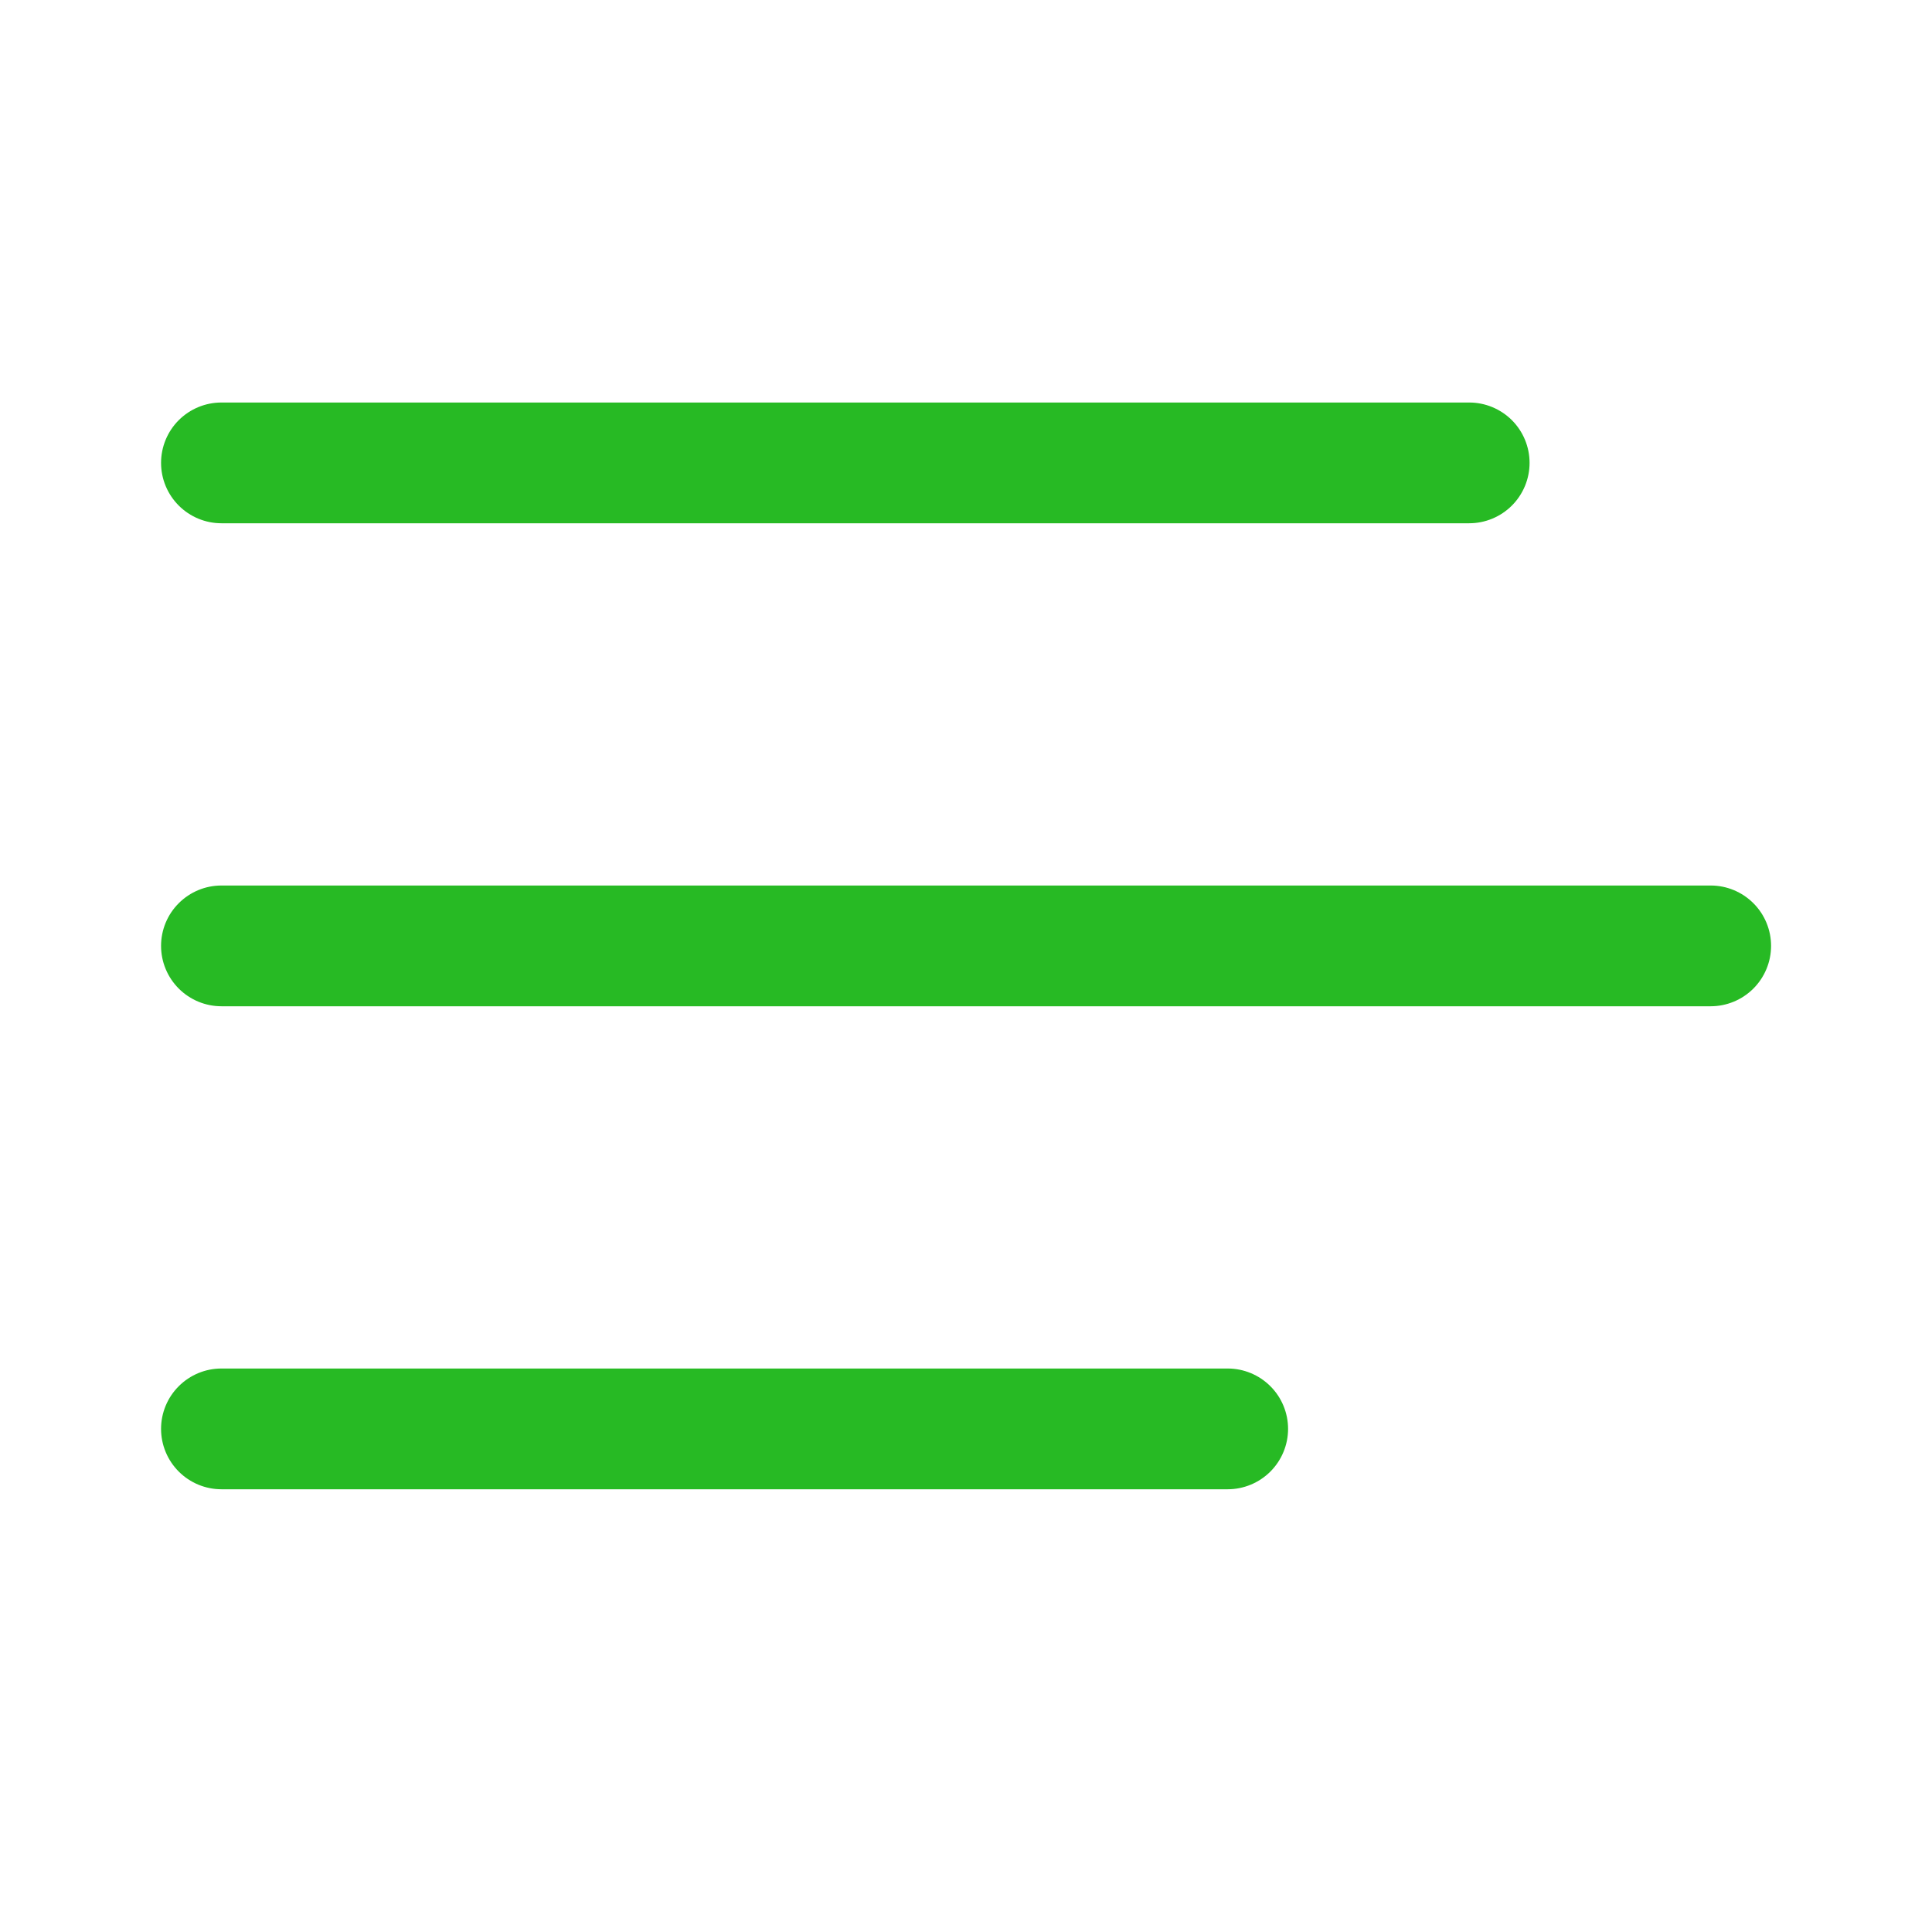 <svg width="44" height="44" viewBox="0 0 44 44" fill="none" xmlns="http://www.w3.org/2000/svg">
<path d="M3.668 10.542C3.668 10.177 3.813 9.827 4.071 9.569C4.329 9.312 4.678 9.167 5.043 9.167H33.46C33.824 9.167 34.174 9.312 34.432 9.569C34.69 9.827 34.835 10.177 34.835 10.542C34.835 10.906 34.69 11.256 34.432 11.514C34.174 11.772 33.824 11.917 33.46 11.917H5.043C4.678 11.917 4.329 11.772 4.071 11.514C3.813 11.256 3.668 10.906 3.668 10.542ZM3.668 32.542C3.668 32.177 3.813 31.827 4.071 31.57C4.329 31.312 4.678 31.167 5.043 31.167H27.96C28.324 31.167 28.674 31.312 28.932 31.57C29.19 31.827 29.335 32.177 29.335 32.542C29.335 32.906 29.19 33.256 28.932 33.514C28.674 33.772 28.324 33.917 27.96 33.917H5.043C4.678 33.917 4.329 33.772 4.071 33.514C3.813 33.256 3.668 32.906 3.668 32.542ZM5.043 20.167C4.678 20.167 4.329 20.312 4.071 20.57C3.813 20.827 3.668 21.177 3.668 21.542C3.668 21.906 3.813 22.256 4.071 22.514C4.329 22.772 4.678 22.917 5.043 22.917H38.96C39.324 22.917 39.674 22.772 39.932 22.514C40.19 22.256 40.335 21.906 40.335 21.542C40.335 21.177 40.19 20.827 39.932 20.57C39.674 20.312 39.324 20.167 38.96 20.167H5.043Z" fill="#27BA24"/>
</svg>
